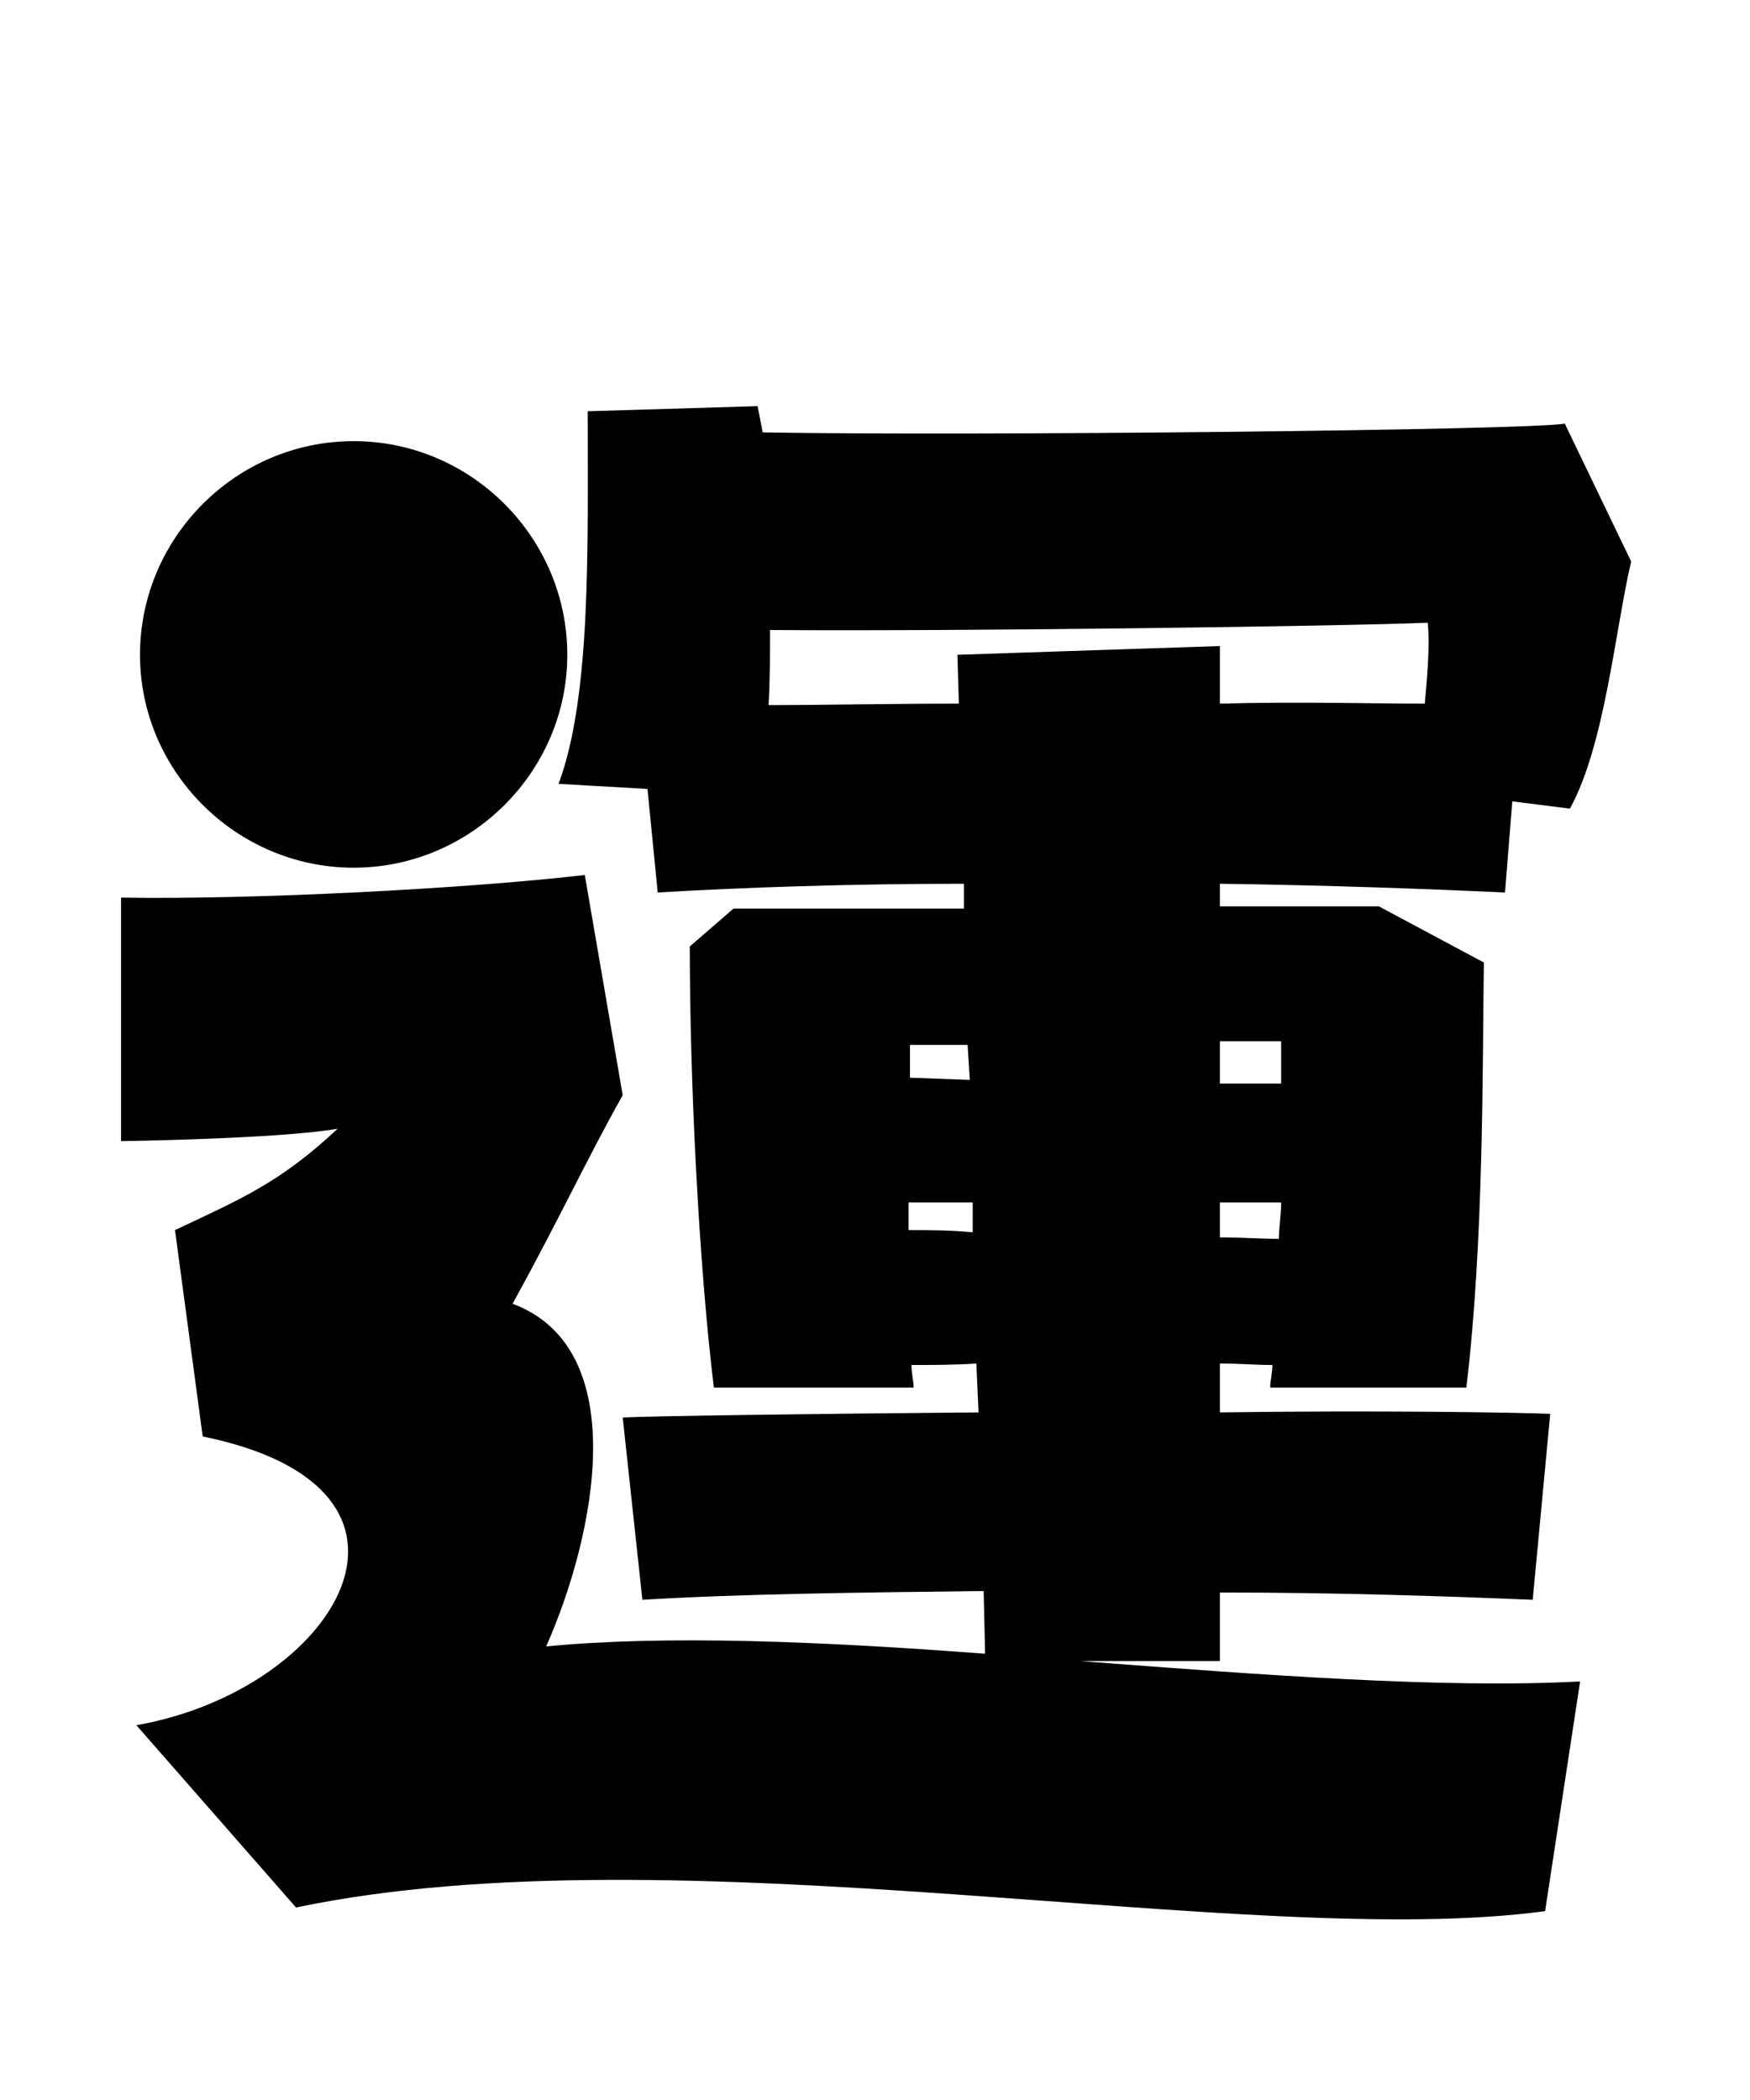 <svg xmlns="http://www.w3.org/2000/svg" viewBox="0 0 24 28.8">
  <path d="M16.73 22.78L16.73 21.84C18.34 21.84 19.82 21.89 21.02 21.94L21.26 19.39C20.76 19.37 18.89 19.34 16.73 19.37L16.73 18.70C16.99 18.70 17.23 18.72 17.45 18.72C17.45 18.82 17.42 18.94 17.42 19.03L20.11 19.03C20.35 17.02 20.33 14.69 20.35 13.20L18.91 12.43L16.73 12.43L16.73 12.12C18.19 12.14 19.56 12.19 20.64 12.24L20.74 10.99L21.53 11.09C22.01 10.22 22.15 8.64 22.37 7.70L21.46 5.81C20.95 5.90 13.30 5.98 10.46 5.93L10.39 5.57L8.06 5.64C8.06 7.49 8.11 9.55 7.66 10.75L8.88 10.82L9.02 12.24C10.20 12.17 11.66 12.12 13.22 12.12L13.22 12.46L10.06 12.46L9.46 12.98C9.46 14.81 9.58 17.30 9.79 19.03L12.53 19.03C12.53 18.94 12.50 18.84 12.50 18.72C12.79 18.72 13.08 18.72 13.39 18.70L13.42 19.37C11.04 19.39 8.93 19.42 8.54 19.44L8.81 21.94C10.13 21.86 11.76 21.84 13.49 21.82L13.51 22.68C11.28 22.51 9.12 22.42 7.49 22.58C8.16 21.07 8.69 18.50 7.03 17.88C7.70 16.66 8.04 15.91 8.54 15.02L8.02 12C6.38 12.19 3.46 12.34 1.66 12.31L1.66 15.65C1.66 15.65 3.82 15.62 4.63 15.48C3.84 16.22 3.31 16.44 2.40 16.87L2.78 19.70C6.31 20.42 4.61 23.18 1.87 23.66L4.06 26.16C9.31 25.06 17.14 26.76 21.19 26.21L21.67 23.06C19.78 23.16 17.30 22.97 14.81 22.78ZM4.85 11.90C6.46 11.90 7.78 10.58 7.78 8.98C7.78 7.37 6.46 6.05 4.85 6.05C3.24 6.05 1.92 7.37 1.92 8.98C1.92 10.58 3.24 11.90 4.85 11.90ZM10.54 9.67C10.56 9.36 10.56 9 10.56 8.64C13.03 8.66 18.41 8.59 19.58 8.54C19.61 8.81 19.58 9.22 19.54 9.65C18.79 9.65 17.81 9.62 16.73 9.65L16.73 8.86L13.13 8.98L13.15 9.65C12.17 9.65 11.28 9.67 10.54 9.67ZM17.57 14.28L17.57 14.86L16.73 14.86L16.73 14.28ZM13.30 14.81L12.48 14.78L12.48 14.33L13.27 14.33ZM12.46 16.87L12.46 16.49L13.34 16.49L13.34 16.90C13.03 16.87 12.74 16.87 12.46 16.87ZM16.73 16.49L17.57 16.49C17.57 16.66 17.54 16.82 17.54 16.99C17.30 16.99 17.02 16.97 16.73 16.97Z" transform="translate(0, 0)" />
</svg>